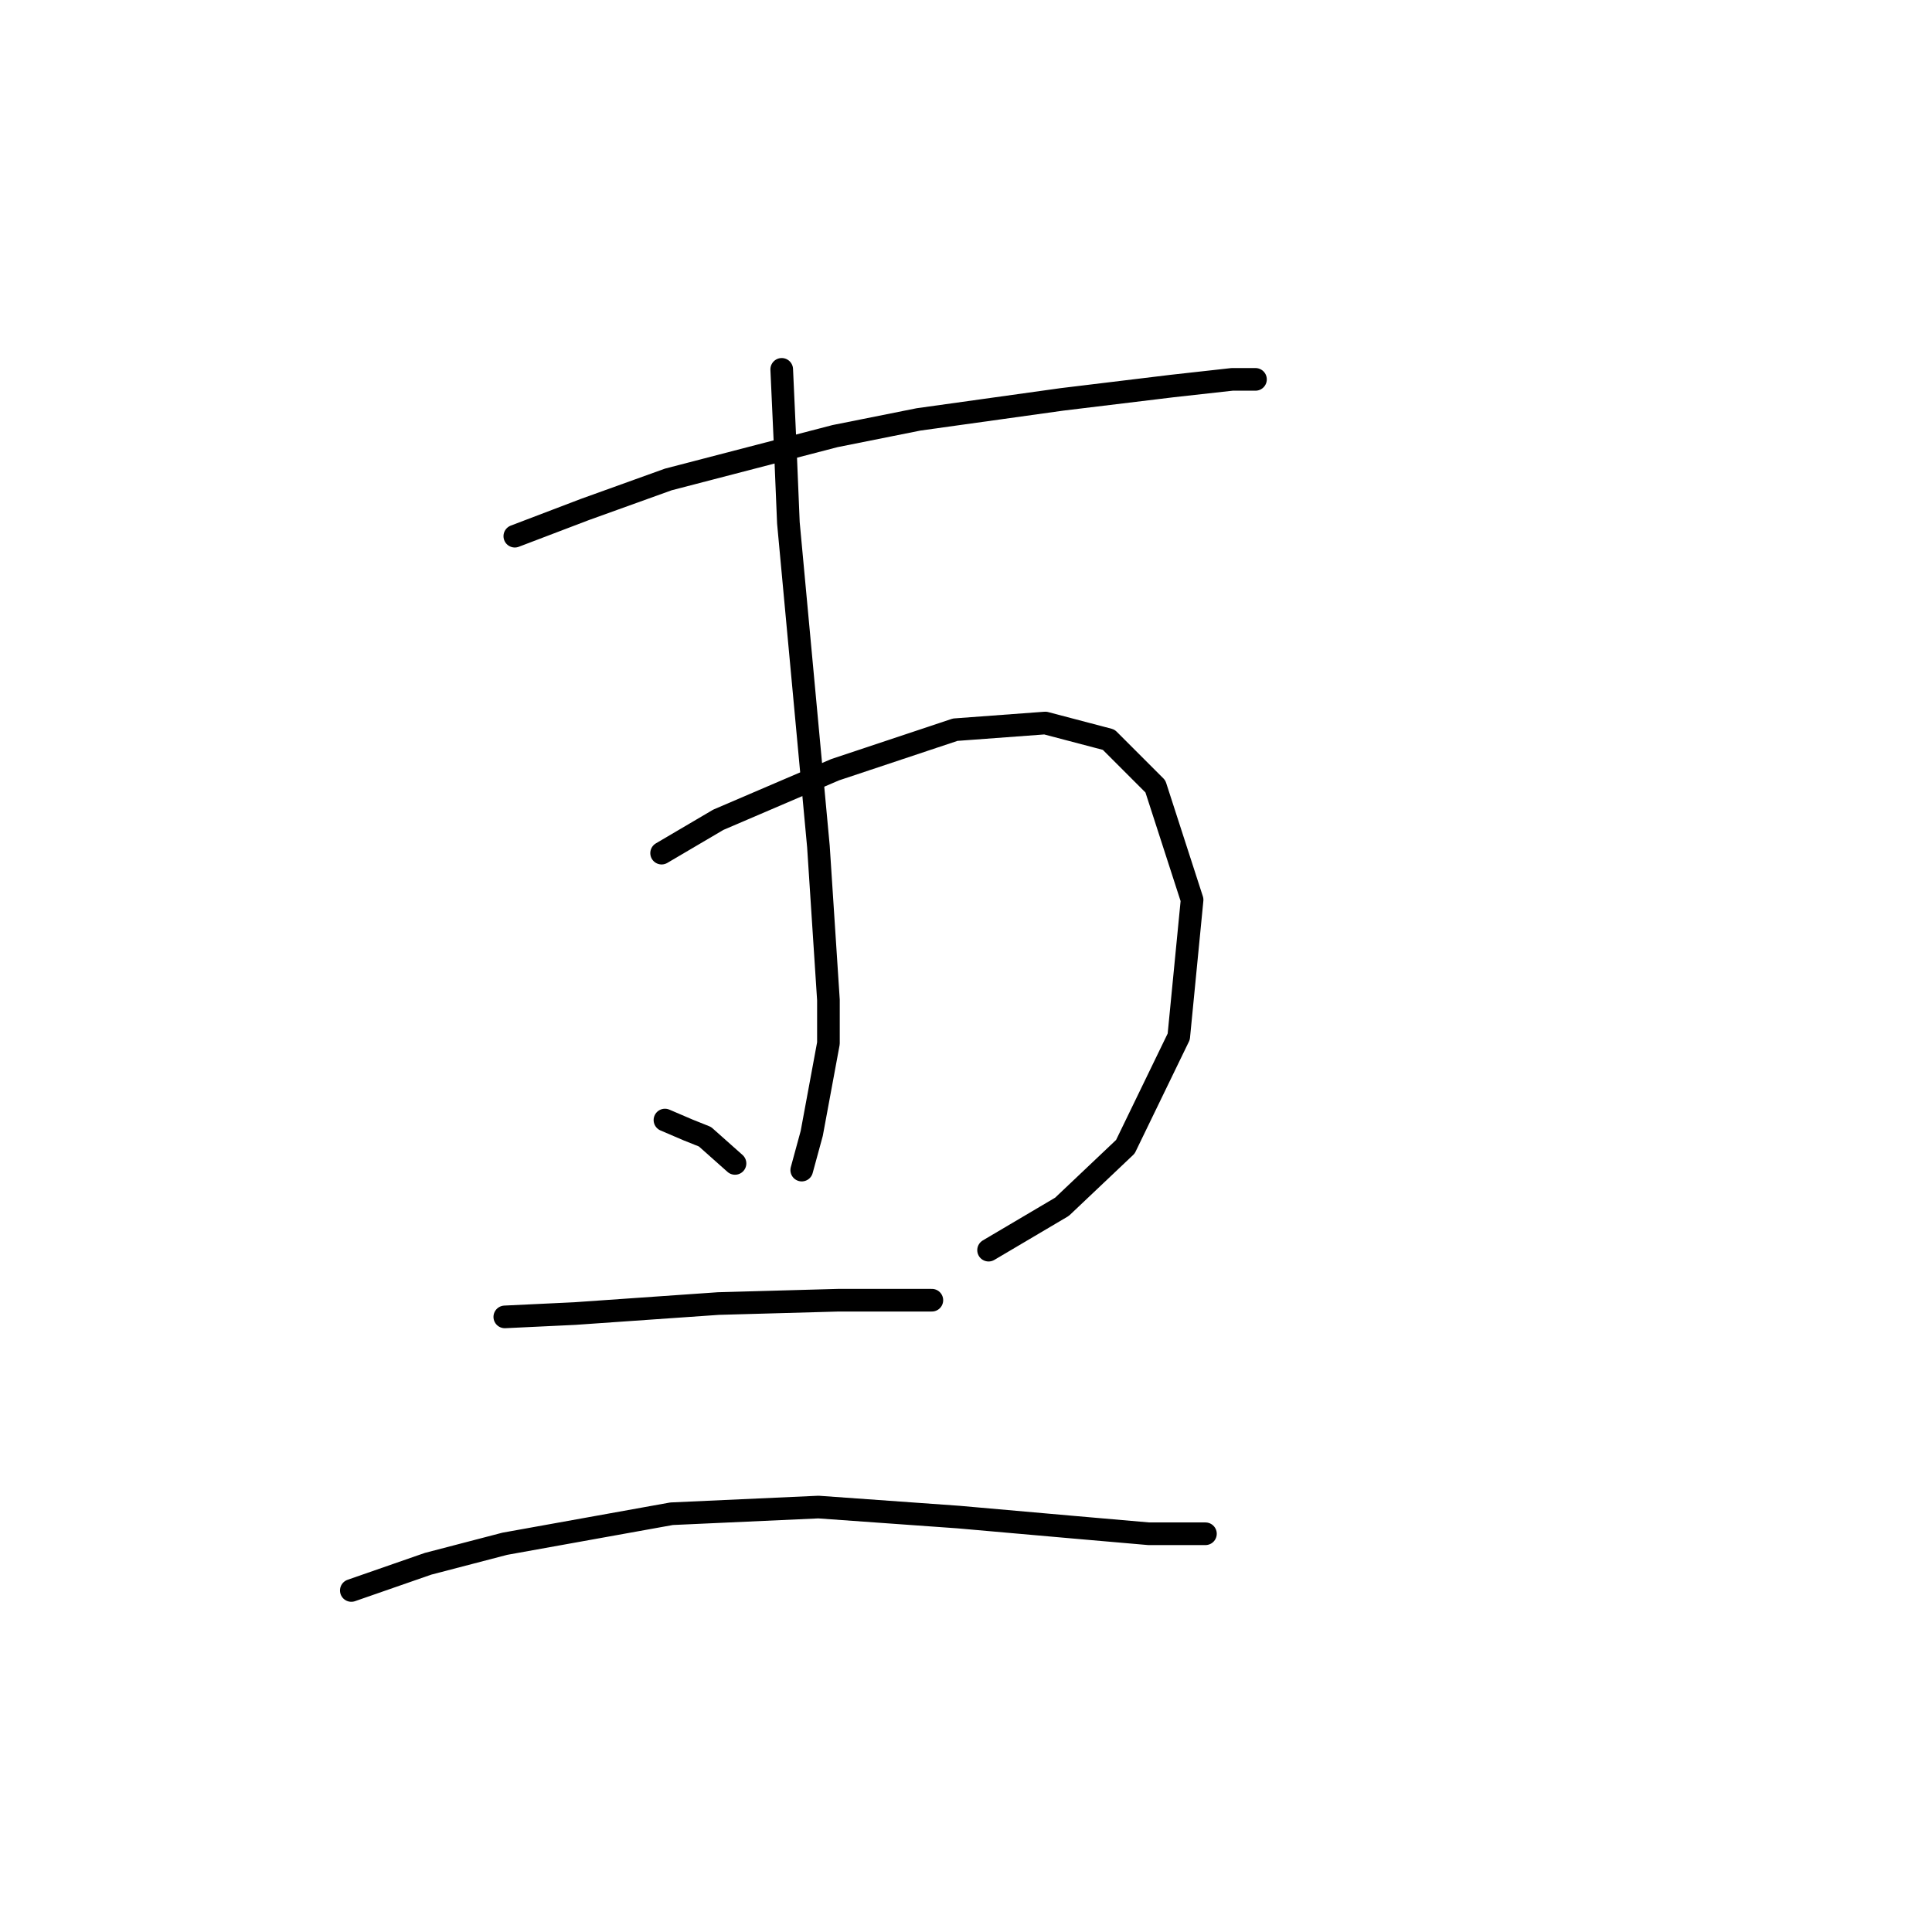 <?xml version="1.0" standalone="no"?>
    <svg width="256" height="256" xmlns="http://www.w3.org/2000/svg" version="1.1">
    <polyline stroke="black" stroke-width="3" stroke-linecap="round" fill="transparent" stroke-linejoin="round" points="68.215 71.047 77.499 67.51 88.551 63.531 110.655 57.784 121.707 55.574 140.717 52.921 155.306 51.153 163.263 50.269 166.358 50.269 166.358 50.269 " />
        <polyline stroke="black" stroke-width="3" stroke-linecap="round" fill="transparent" stroke-linejoin="round" points="87.667 113.045 95.182 108.624 110.655 101.993 126.57 96.688 138.506 95.804 146.906 98.014 153.095 104.203 157.958 119.234 156.19 137.36 149.117 151.949 140.717 159.906 130.991 165.653 130.991 165.653 " />
        <polyline stroke="black" stroke-width="3" stroke-linecap="round" fill="transparent" stroke-linejoin="round" points="103.582 48.942 104.024 58.668 104.466 69.278 108.445 112.161 109.771 132.497 109.771 138.244 107.56 150.18 106.234 155.043 106.234 155.043 " />
        <polyline stroke="black" stroke-width="3" stroke-linecap="round" fill="transparent" stroke-linejoin="round" points="88.109 148.412 91.203 149.738 93.414 150.622 97.392 154.159 97.392 154.159 " />
        <polyline stroke="black" stroke-width="3" stroke-linecap="round" fill="transparent" stroke-linejoin="round" points="66.888 174.495 76.172 174.053 95.182 172.727 111.097 172.284 117.286 172.284 119.497 172.284 123.033 172.284 123.476 172.284 123.476 172.284 " />
        <polyline stroke="black" stroke-width="3" stroke-linecap="round" fill="transparent" stroke-linejoin="round" points="46.552 210.746 56.72 207.209 66.888 204.557 88.993 200.578 108.445 199.694 127.012 201.02 142.043 202.346 152.211 203.231 157.958 203.231 159.727 203.231 159.727 203.231 " />
        </svg>